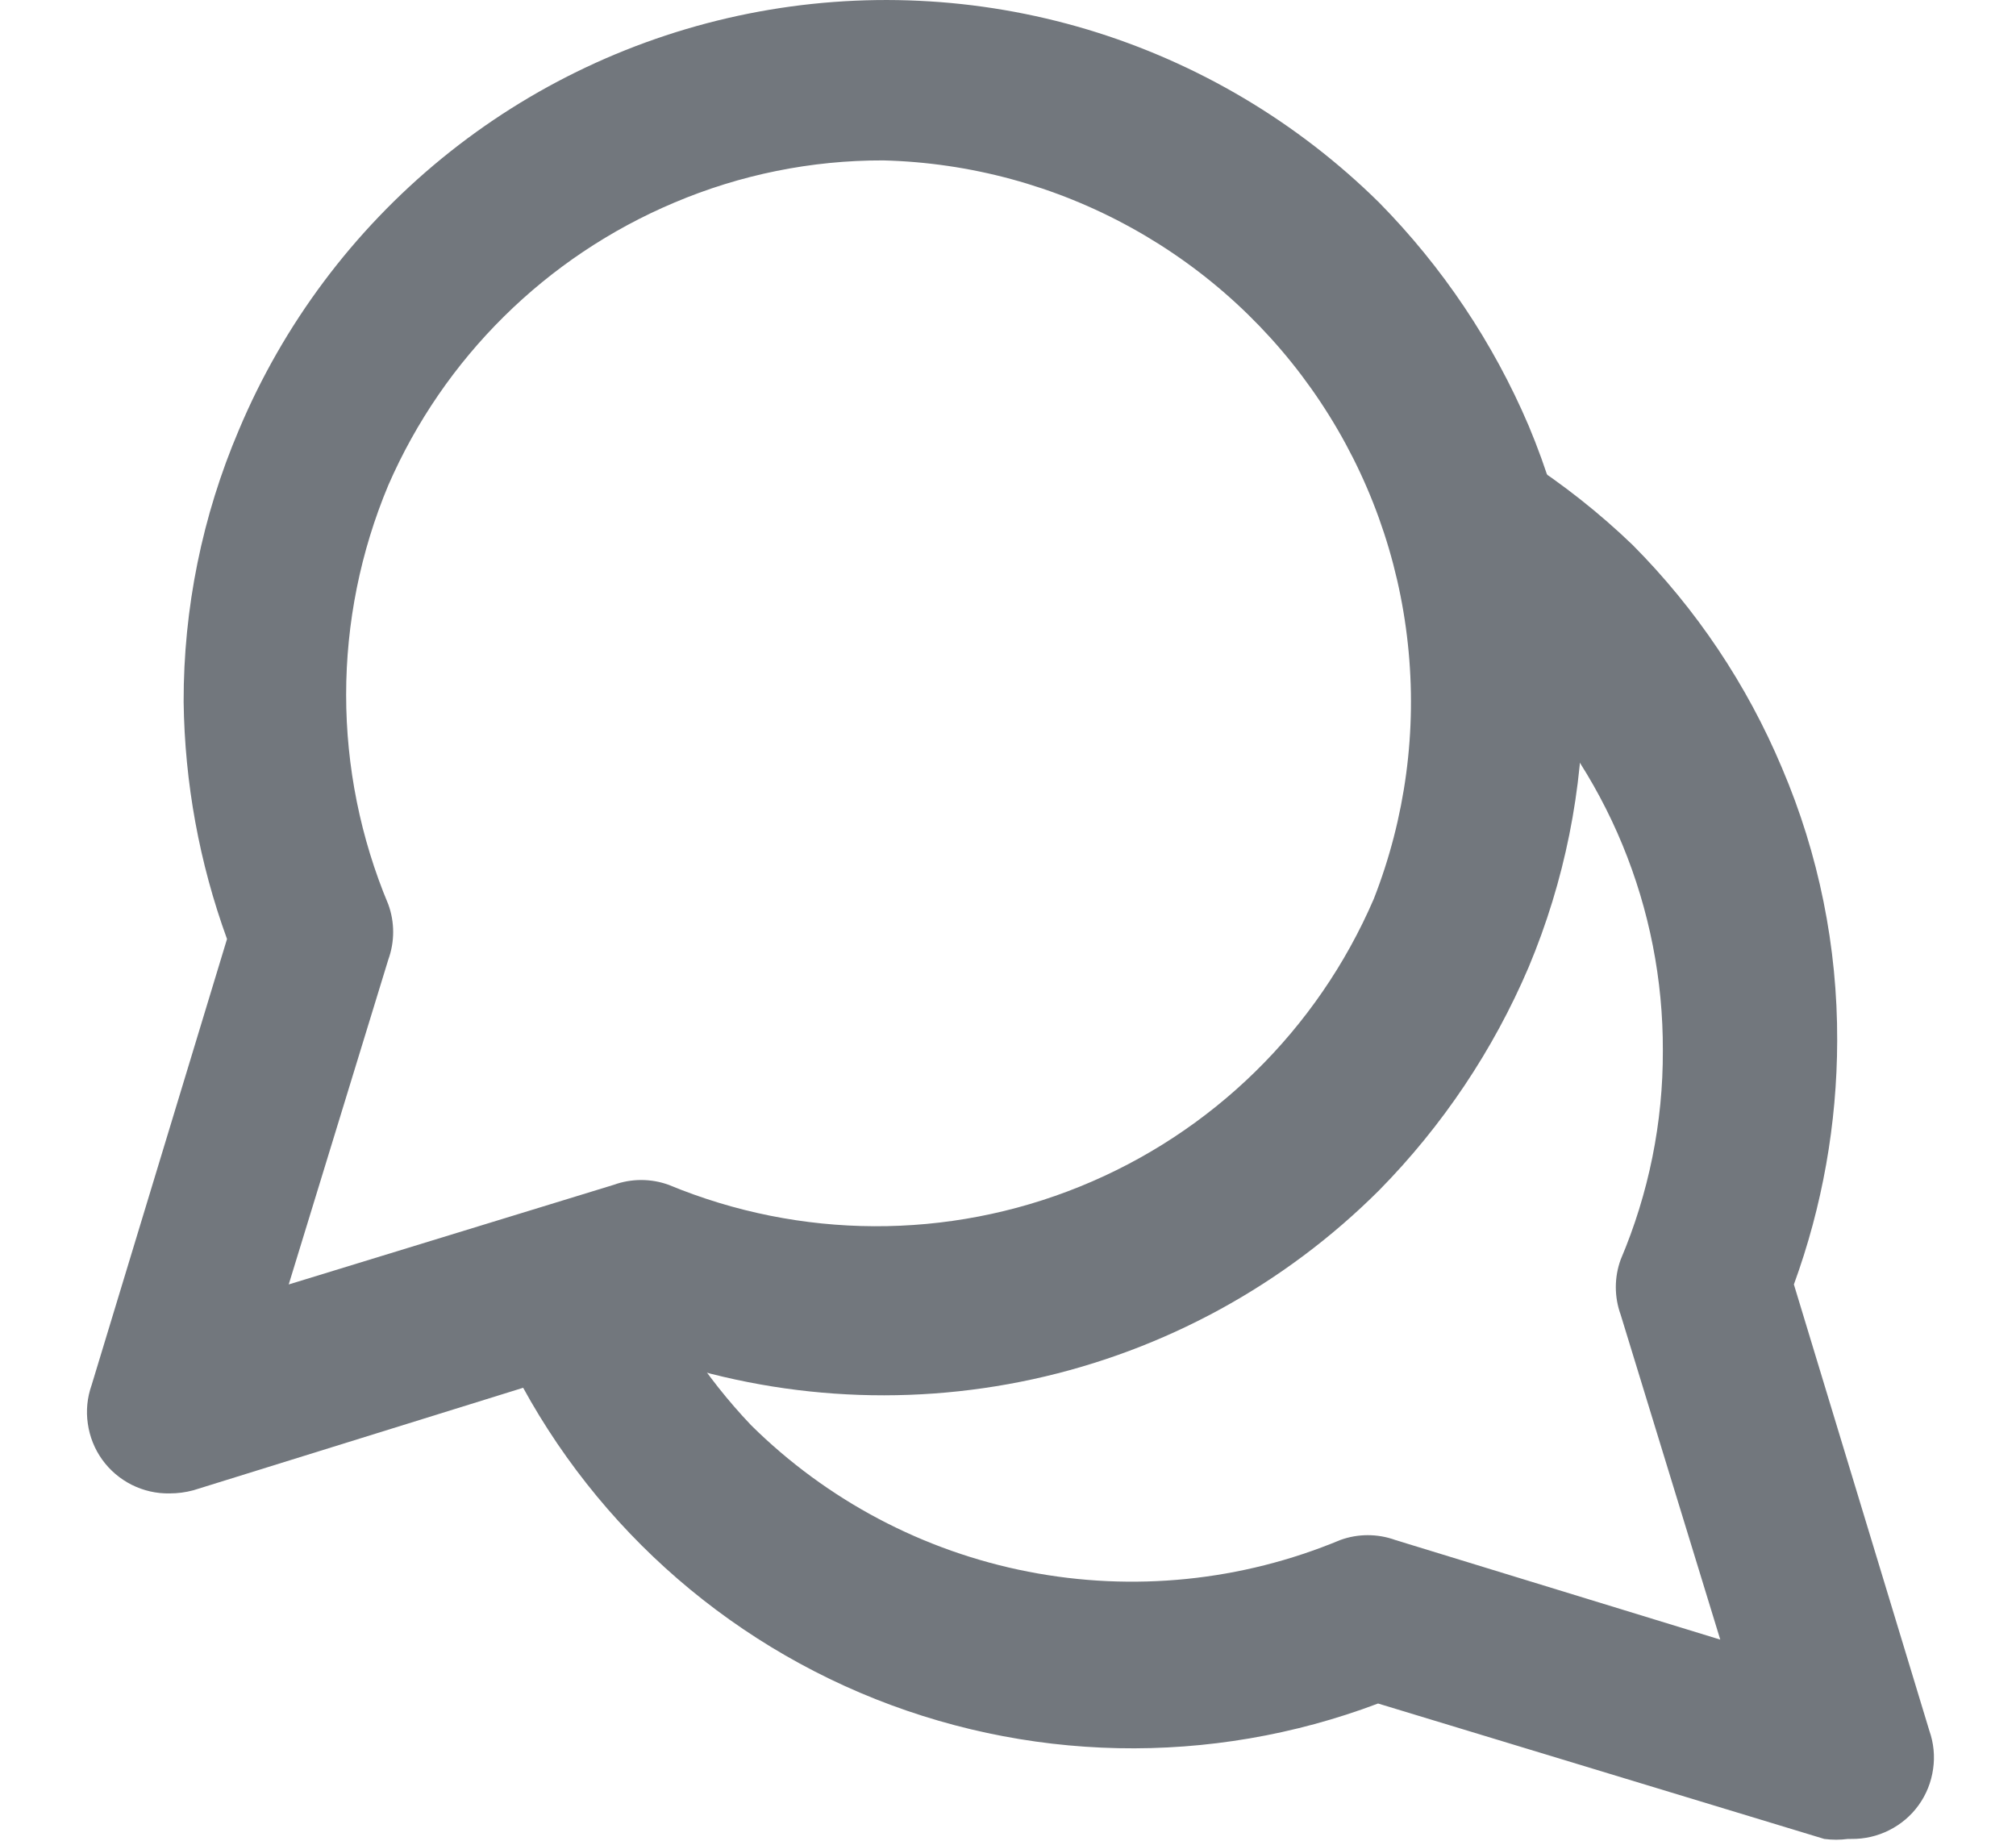 <svg width="23" height="21" viewBox="0 0 23 21" fill="none" xmlns="http://www.w3.org/2000/svg">
<path d="M1.935 17.038C1.785 17.041 1.637 17.007 1.503 16.94C1.37 16.873 1.254 16.775 1.167 16.654C1.079 16.532 1.023 16.391 1.002 16.243C0.98 16.095 0.995 15.944 1.045 15.803L2.59 10.713C2.274 9.845 2.107 8.931 2.095 8.007C2.093 6.942 2.307 5.887 2.725 4.906C3.232 3.699 4.028 2.635 5.042 1.806C6.055 0.978 7.257 0.411 8.541 0.155C9.825 -0.101 11.152 -0.039 12.407 0.337C13.661 0.714 14.803 1.392 15.735 2.312C16.457 3.046 17.036 3.909 17.44 4.857C17.85 5.835 18.061 6.885 18.061 7.946C18.061 9.006 17.85 10.056 17.44 11.034C17.036 11.982 16.457 12.845 15.735 13.579C14.651 14.661 13.281 15.409 11.785 15.735C10.29 16.061 8.732 15.952 7.297 15.42L2.207 17.002C2.118 17.026 2.027 17.038 1.935 17.038ZM10.076 1.83C9.257 1.828 8.446 1.992 7.692 2.312C6.231 2.928 5.063 4.083 4.43 5.536C4.113 6.293 3.949 7.106 3.949 7.927C3.949 8.748 4.113 9.561 4.43 10.318C4.504 10.521 4.504 10.744 4.43 10.948L3.294 14.654L7 13.518C7.204 13.444 7.427 13.444 7.63 13.518C9.13 14.14 10.816 14.148 12.321 13.537C13.826 12.927 15.03 11.748 15.673 10.256C16.035 9.332 16.168 8.334 16.062 7.348C15.957 6.361 15.615 5.414 15.066 4.588C14.517 3.761 13.777 3.079 12.908 2.599C12.04 2.119 11.068 1.855 10.076 1.83Z" fill="#72777D"/>
<path d="M21.084 20.98C20.994 20.992 20.902 20.992 20.812 20.98L15.722 19.435C13.81 20.157 11.693 20.113 9.812 19.312C7.932 18.511 6.433 17.015 5.629 15.136C5.574 15.025 5.542 14.903 5.536 14.78C5.53 14.656 5.55 14.532 5.594 14.416C5.638 14.3 5.706 14.194 5.792 14.106C5.879 14.017 5.983 13.947 6.098 13.9C6.21 13.849 6.331 13.82 6.454 13.816C6.577 13.812 6.699 13.832 6.814 13.876C6.929 13.92 7.034 13.986 7.123 14.071C7.213 14.156 7.284 14.257 7.333 14.37C7.627 15.07 8.046 15.71 8.569 16.26C9.435 17.117 10.535 17.698 11.731 17.931C12.927 18.164 14.165 18.039 15.29 17.57C15.493 17.496 15.716 17.496 15.92 17.57L19.626 18.706L18.49 15C18.416 14.796 18.416 14.573 18.49 14.37C18.81 13.616 18.974 12.805 18.971 11.986C18.974 11.18 18.817 10.382 18.51 9.638C18.203 8.894 17.75 8.218 17.18 7.649C16.93 7.333 16.653 7.04 16.352 6.772C16.244 6.707 16.151 6.621 16.077 6.519C16.003 6.416 15.951 6.3 15.924 6.177C15.897 6.054 15.895 5.927 15.919 5.803C15.943 5.68 15.991 5.562 16.062 5.458C16.133 5.353 16.224 5.265 16.33 5.197C16.436 5.129 16.555 5.083 16.679 5.063C16.803 5.043 16.931 5.048 17.053 5.078C17.175 5.109 17.29 5.164 17.39 5.24C17.832 5.525 18.246 5.852 18.625 6.216C19.352 6.947 19.931 7.811 20.33 8.761C20.75 9.745 20.964 10.805 20.96 11.874C20.958 12.822 20.791 13.763 20.466 14.654L22.011 19.744C22.061 19.885 22.076 20.036 22.054 20.184C22.033 20.332 21.977 20.473 21.889 20.595C21.802 20.716 21.686 20.814 21.552 20.881C21.419 20.948 21.271 20.982 21.121 20.98H21.084Z" fill="#72777D"/>
</svg>